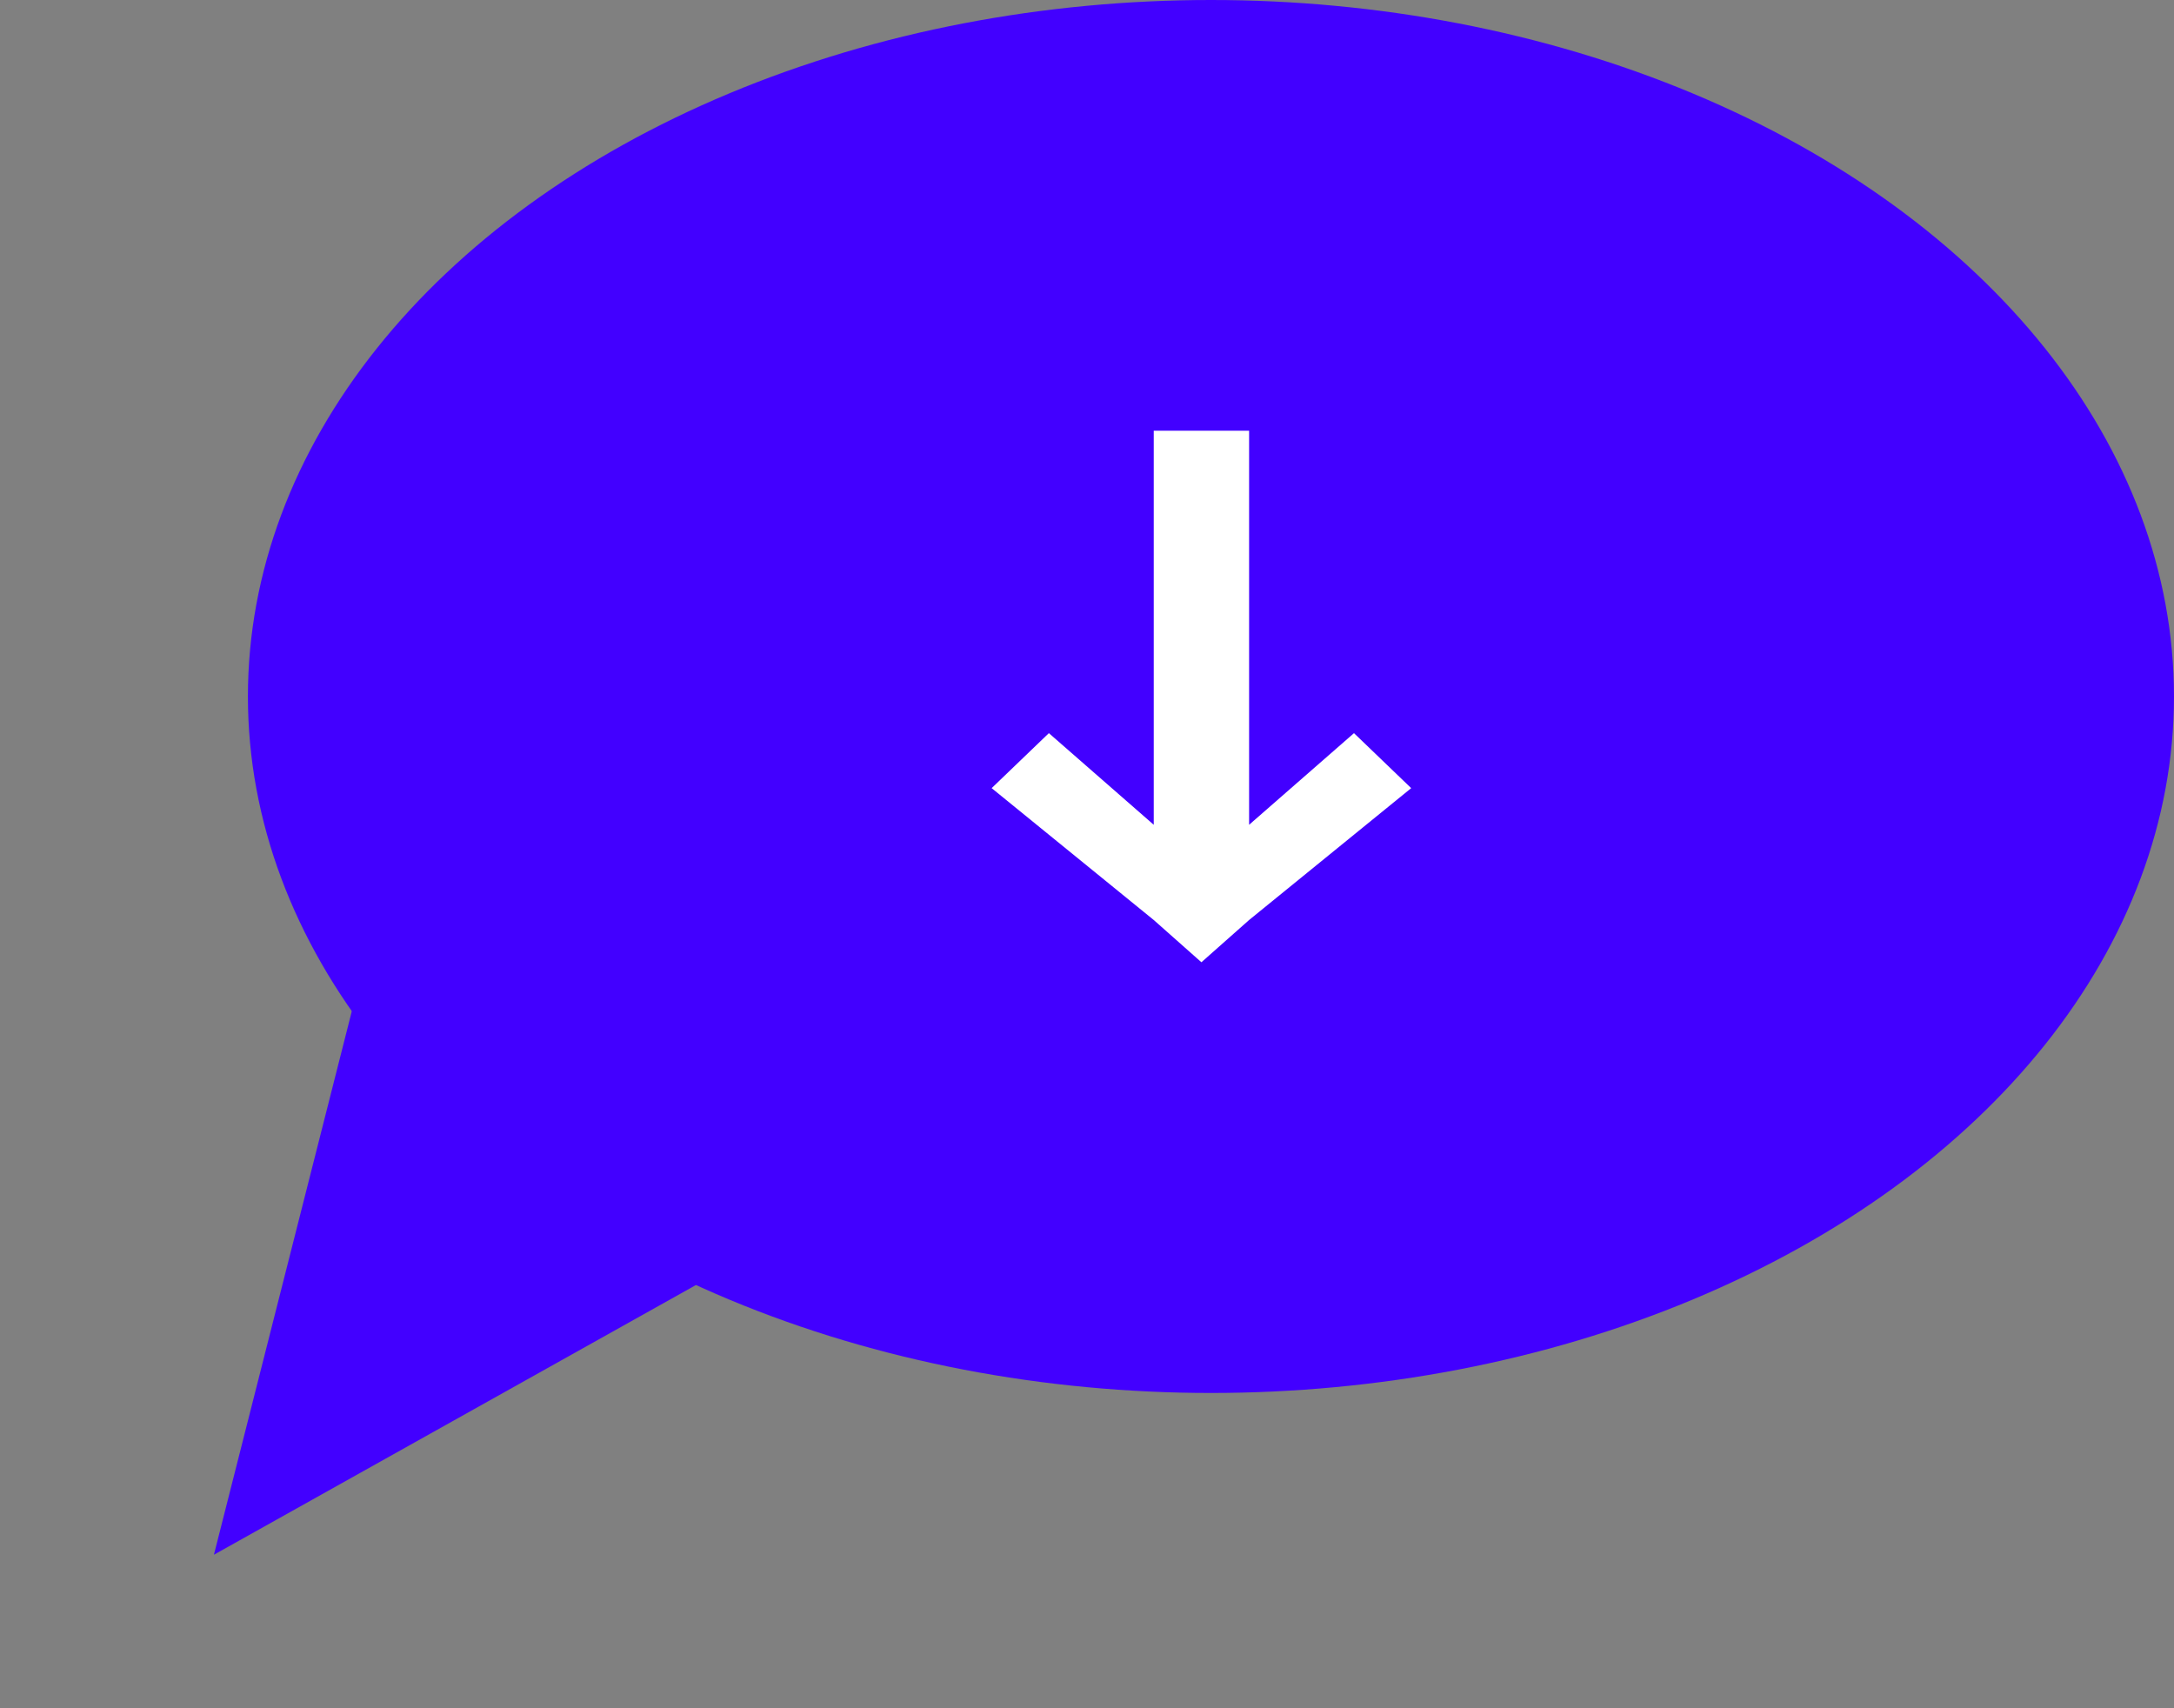 <svg width="140" height="110" viewBox="0 0 140 110" fill="none" xmlns="http://www.w3.org/2000/svg">
<rect x="0" y="0" width="140" height="110" fill="#808080" stroke="none"/>
<ellipse cx="77.982" cy="44.849" rx="62.017" ry="44.849" fill="#4200FF"/>
<path d="M13.776 100.114L22.786 64.6L46.647 81.723L13.776 100.114Z" fill="#4200FF"/>
<path d="M74.298 27.736H80.439V53.111L87.193 47.21L90.877 50.751L80.439 59.242L77.368 61.963L74.298 59.242L63.86 50.751L67.544 47.21L74.298 53.111V27.736Z" fill="white"/>
</svg>
